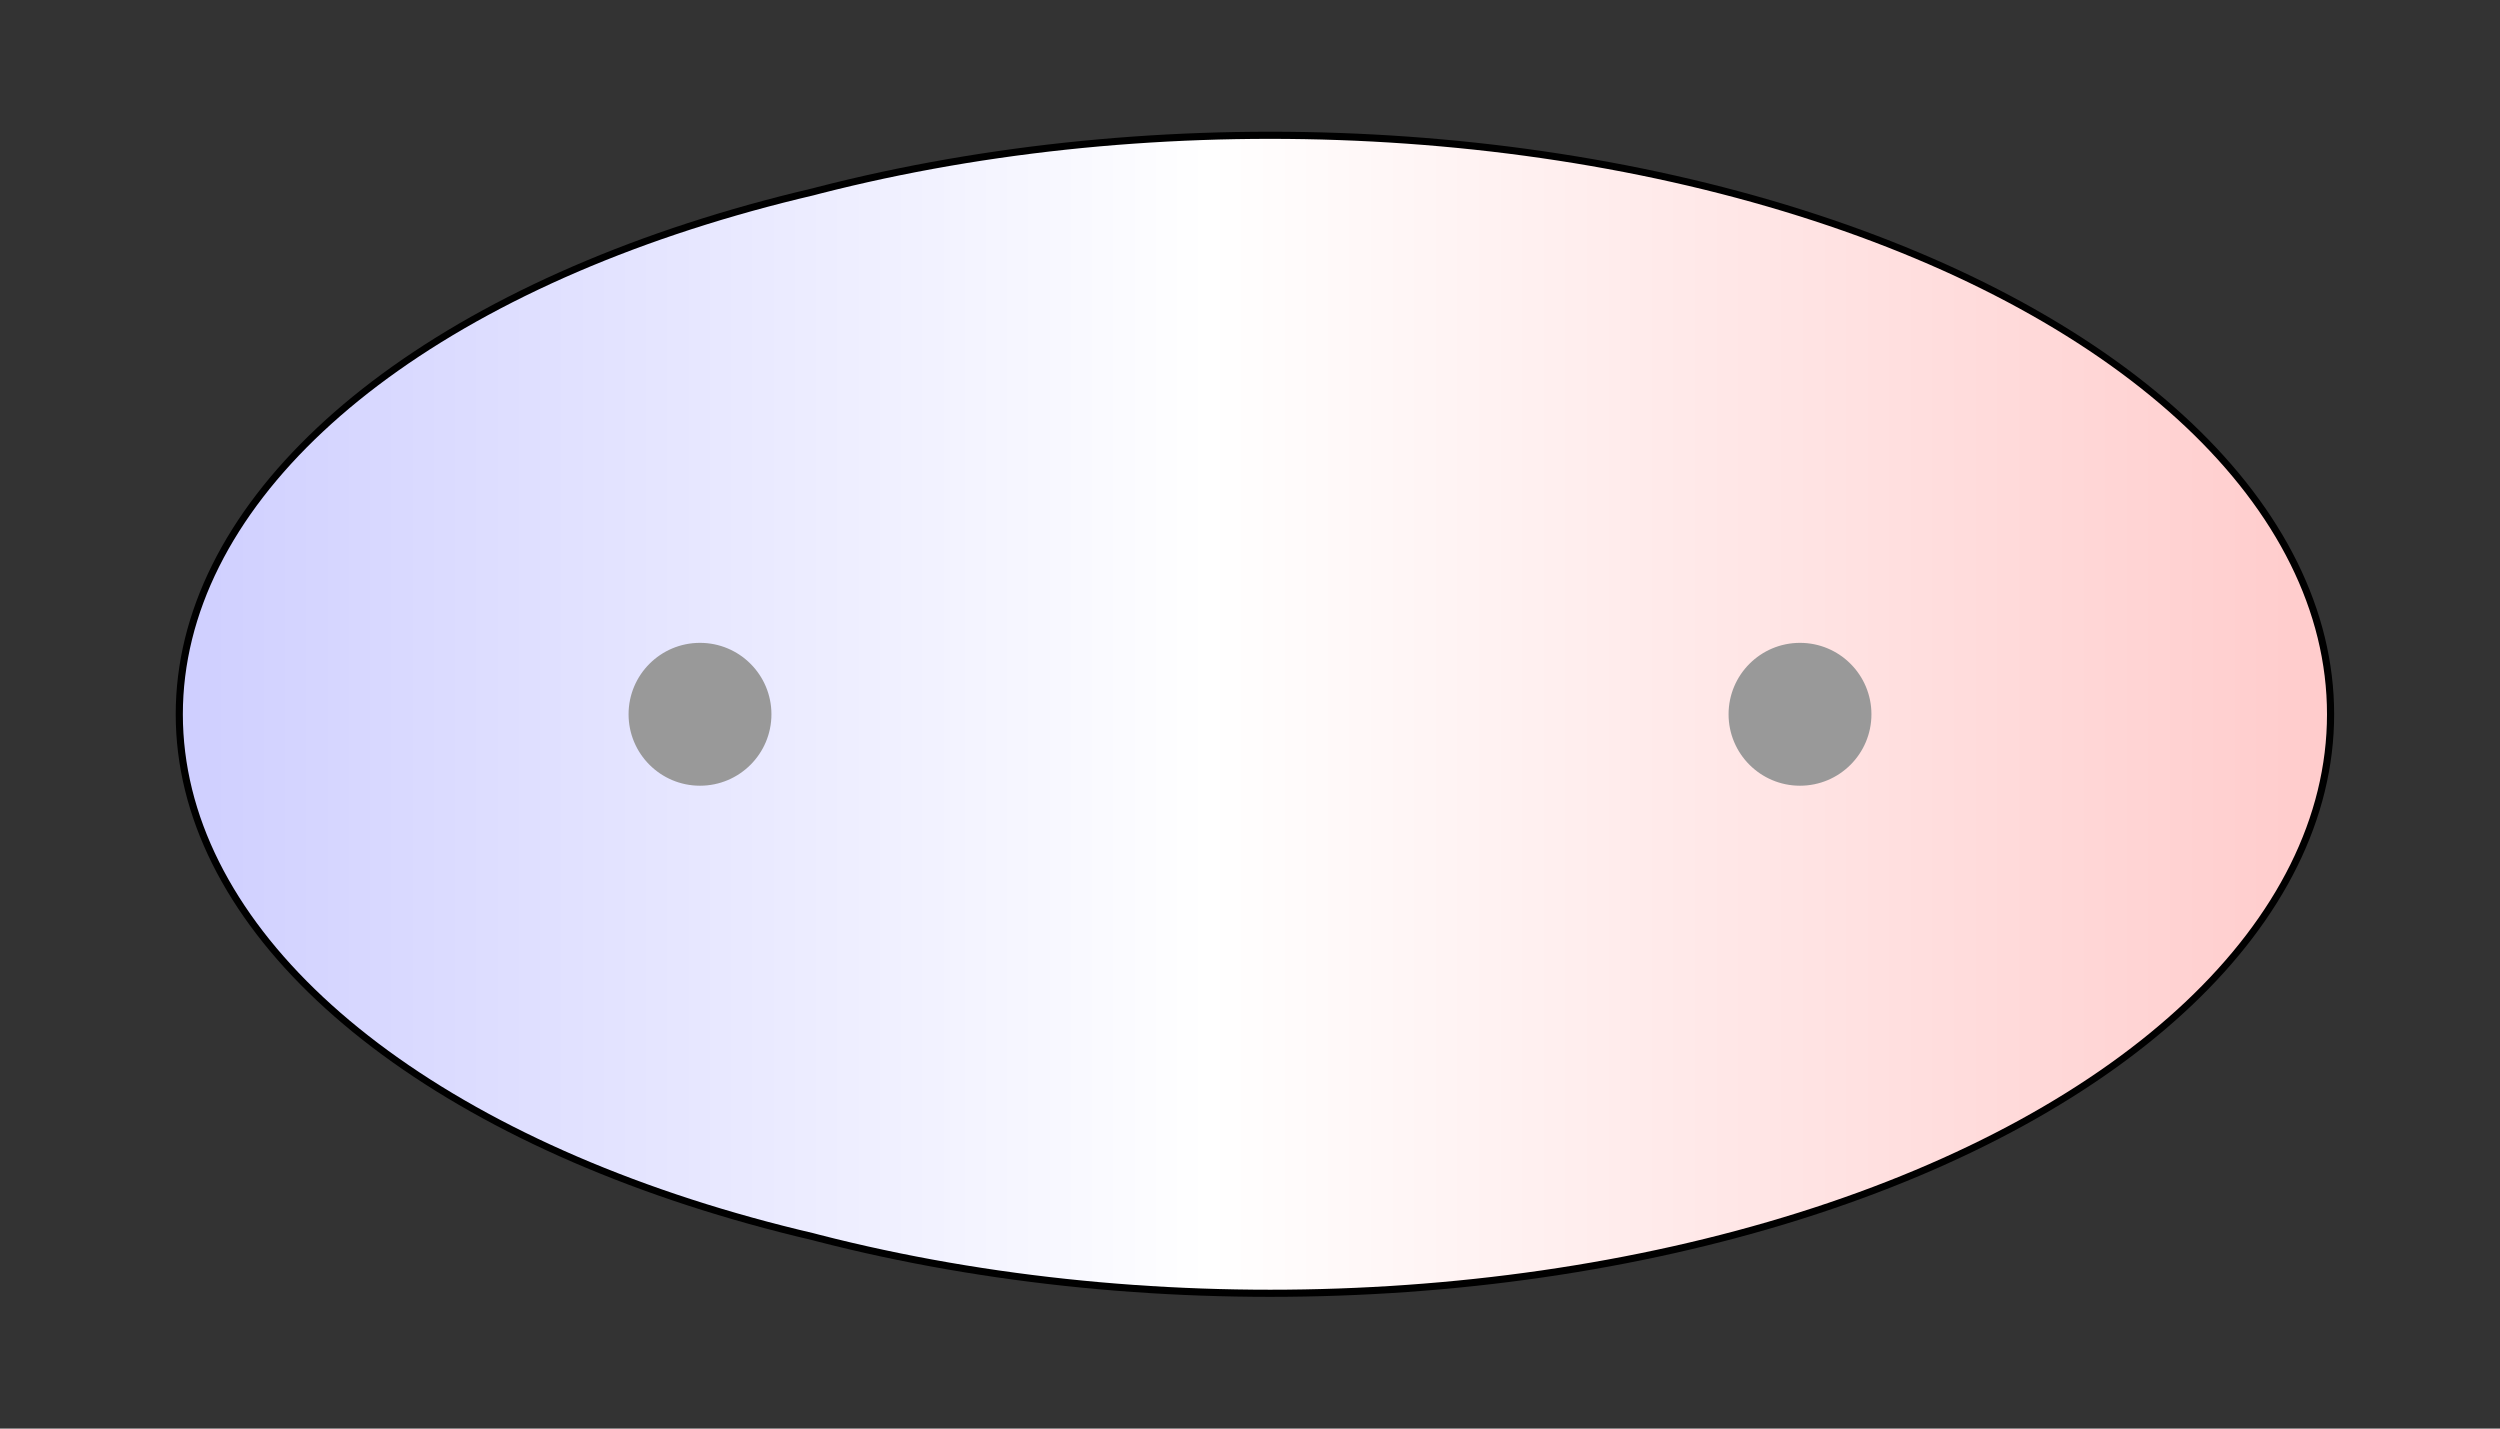 <svg width="175" height="100" viewBox="0 0 175 100" xmlns="http://www.w3.org/2000/svg" xmlns:xlink="http://www.w3.org/1999/xlink">
  <rect x="0" y="0" width="175" height="100" fill="#333333" stroke="none"/>
  <g>
    <title>Charges</title>
    <defs>
      <linearGradient id="grad1" y2="0" x2="100%" y1="0" x1="0%">
        <stop stop-color="rgb(255,0,0)" offset="0%"/>
        <stop stop-color="rgb(255,255,255)" offset="49.58%"/>
        <stop stop-color="rgb(0,0,255)" offset="100%"/>
      </linearGradient>
      <linearGradient id="grad2" y2="0" x2="100%" y1="0" x1="0%">
        <stop stop-color="rgb(0,0,255)" offset="0%"/>
        <stop stop-color="rgb(255,255,255)" offset="49.58%"/>
        <stop stop-color="rgb(255,0,0)" offset="100%"/>
      </linearGradient>
      <clipPath id="field">
        <ellipse id="field_1" ry="39.59" rx="73.29" cy="50" cx="86.09" stroke="#000000"/>
        <ellipse id="field_2" ry="40.28" rx="73.98" cy="50" cx="88.91" stroke="#000000"/>
      </clipPath>
      <clipPath id="field_outline">
        <ellipse id="field_1_outline" ry="40.09" rx="73.79" cy="50" cx="86.09" stroke="#000000"/>
        <ellipse id="field_2_outline" ry="40.78" rx="74.48" cy="50" cx="88.91" stroke="#000000"/>
      </clipPath>
    </defs>
    <rect id="bg_field_outline" x="-280.92" y="0" width="737.52" height="100" clip-path="url(#field_outline)" fill="#000000"/>
    <rect id="bg_gradient" x="-280.92" y="0" width="737.52" height="100" clip-path="url(#field)" fill="url(#grad2)"/>
    <ellipse id="atom_1" ry="5" rx="5" cy="50" cx="49" fill="#999999"/>
    <ellipse id="atom_2" ry="5" rx="5" cy="50" cx="126" fill="#999999"/>
  </g>
</svg>

